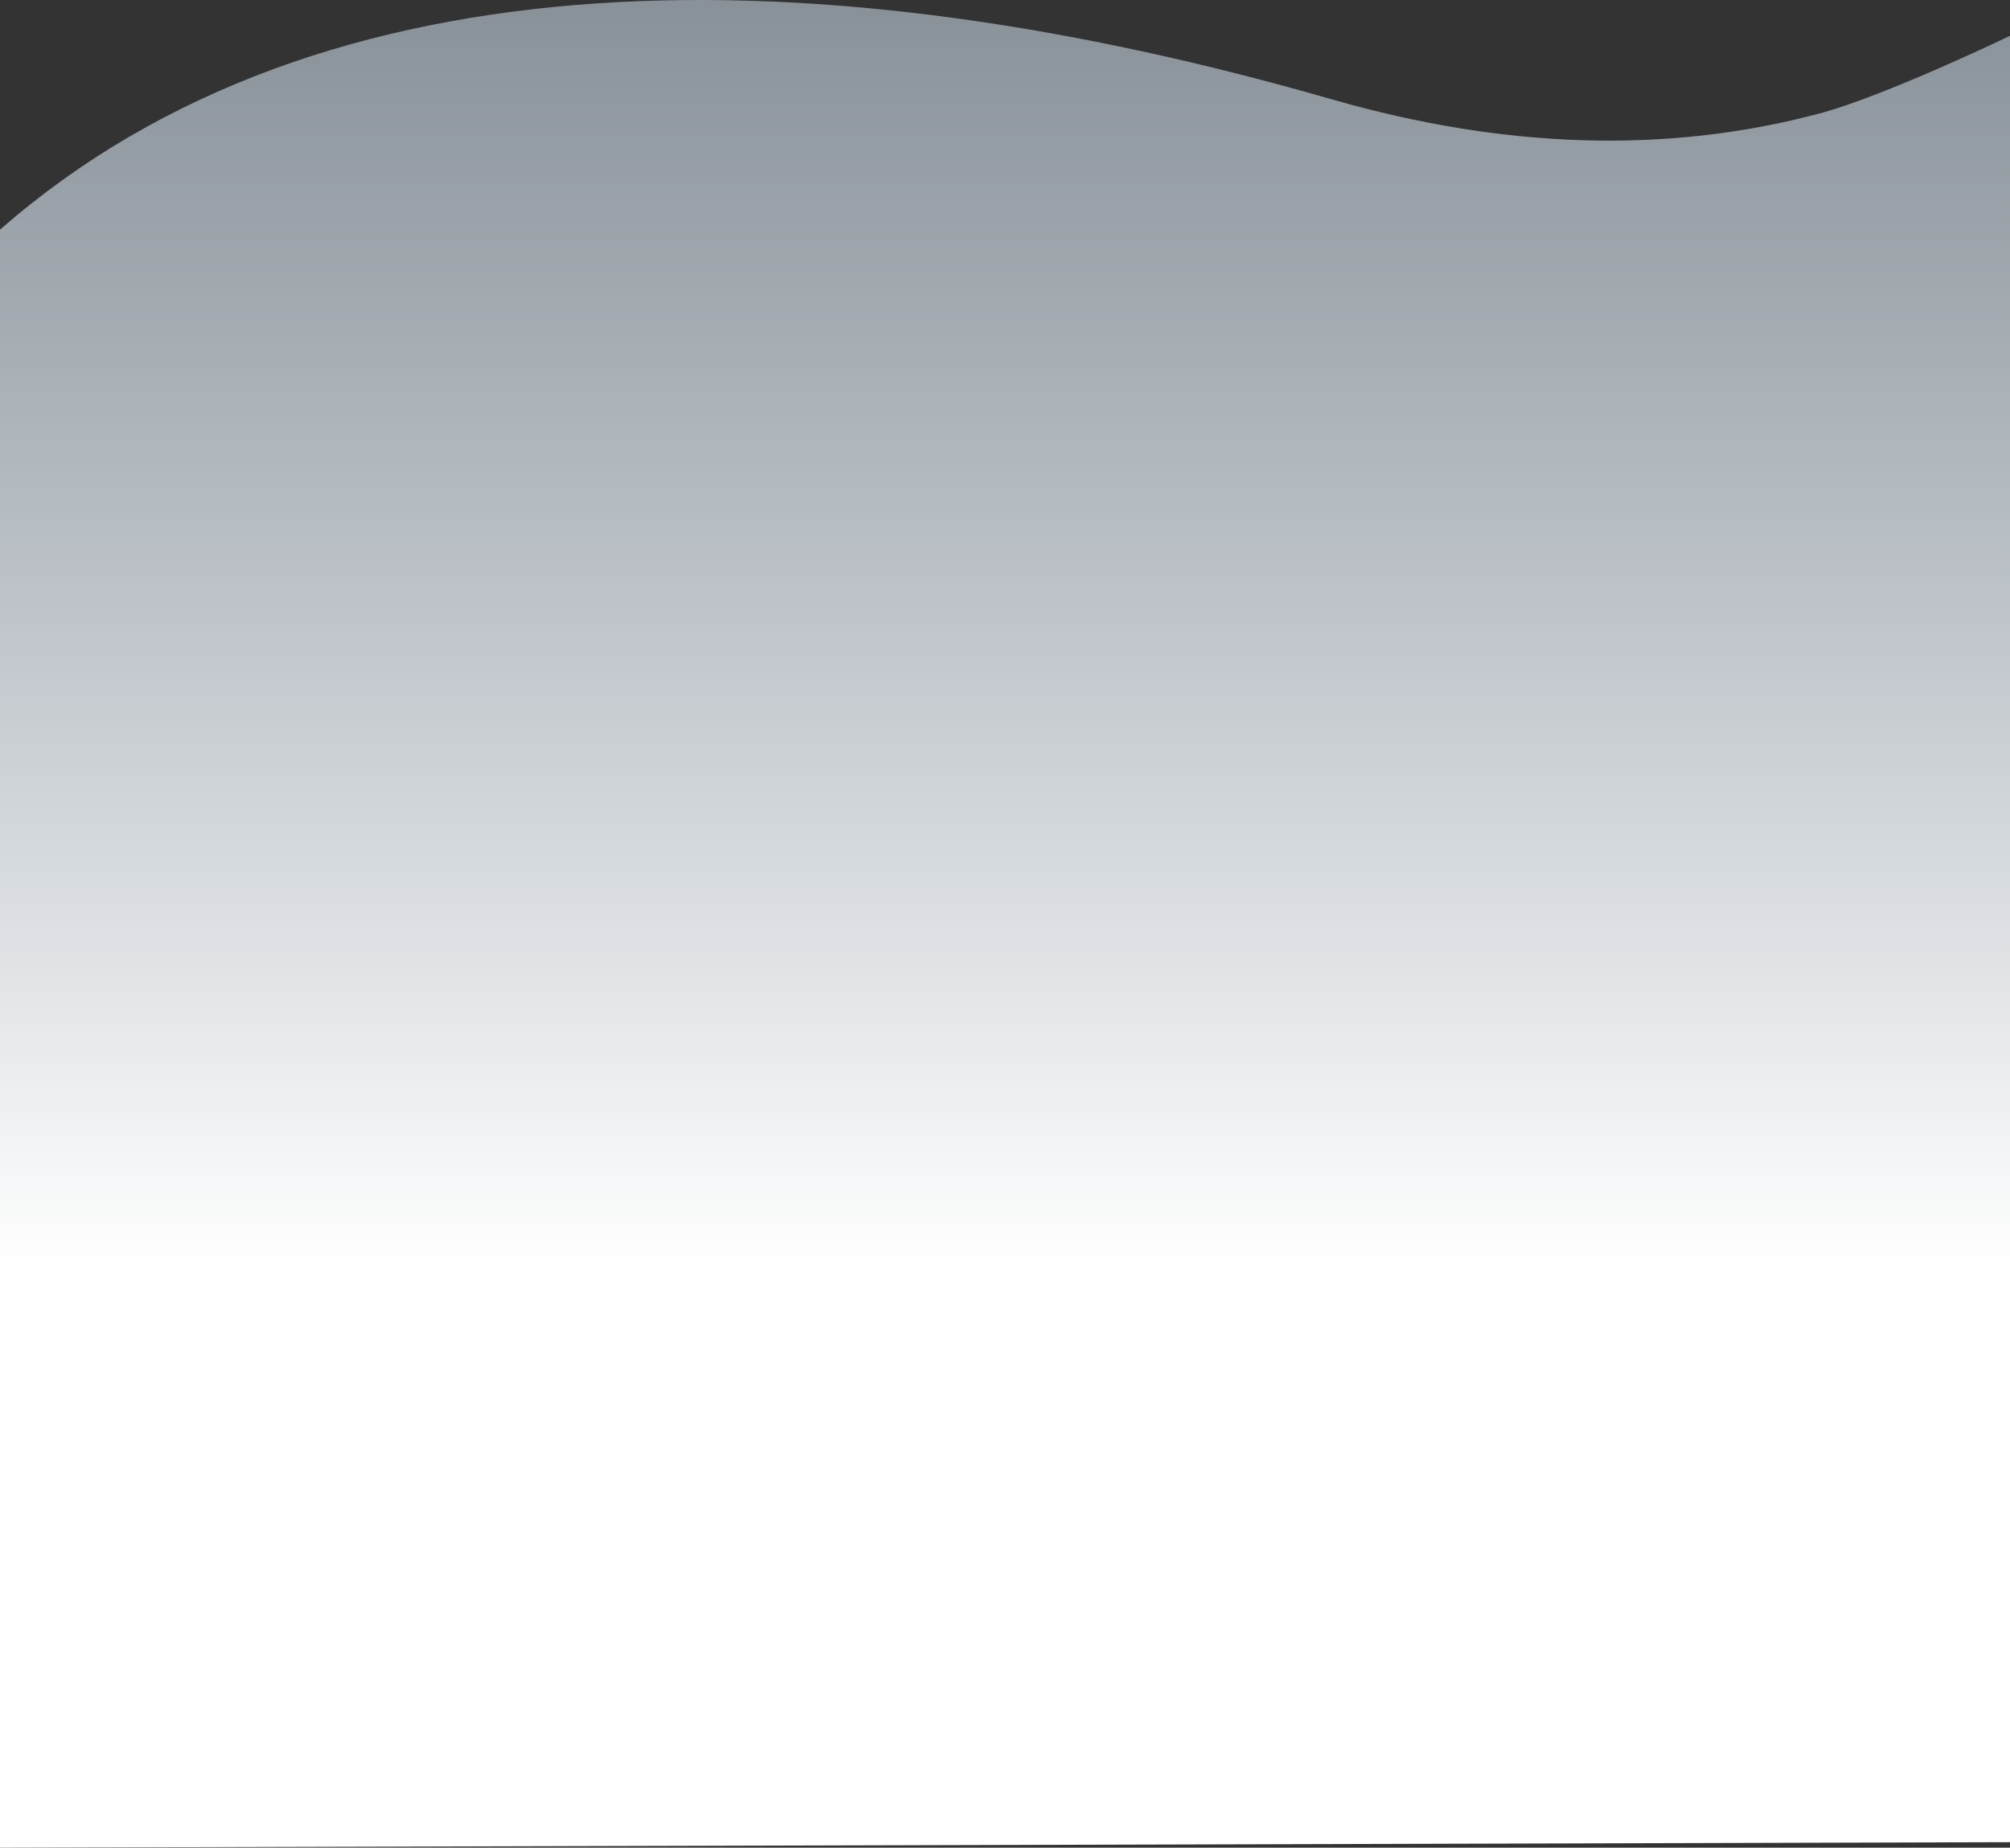 <svg width="1440" height="1324" viewBox="0 0 1440 1324" fill="none" xmlns="http://www.w3.org/2000/svg">
<rect x="0" y="0" width="1440" height="1324" fill="#333333" stroke="none"/>
<path fill-rule="evenodd" clip-rule="evenodd" d="M0 1324L1440 1320.05V253.243V25.673C1440 25.673 1350.41 68.835 1303.43 81.349C1194.66 110.321 1078.08 106.892 953.675 71.06C590.218 -33.627 231.678 -38.412 0 164.592C0 560.844 0 1324 0 1324Z" fill="url(#paint0_linear_92_2476)"/>
<defs>
<linearGradient id="paint0_linear_92_2476" x1="-31.673" y1="1210.01" x2="-31.673" y2="-172.229" gradientUnits="userSpaceOnUse">
<stop offset="0.218" stop-color="white"/>
<stop offset="1" stop-color="#DBEEFF" stop-opacity="0.402"/>
</linearGradient>
</defs>
</svg>
